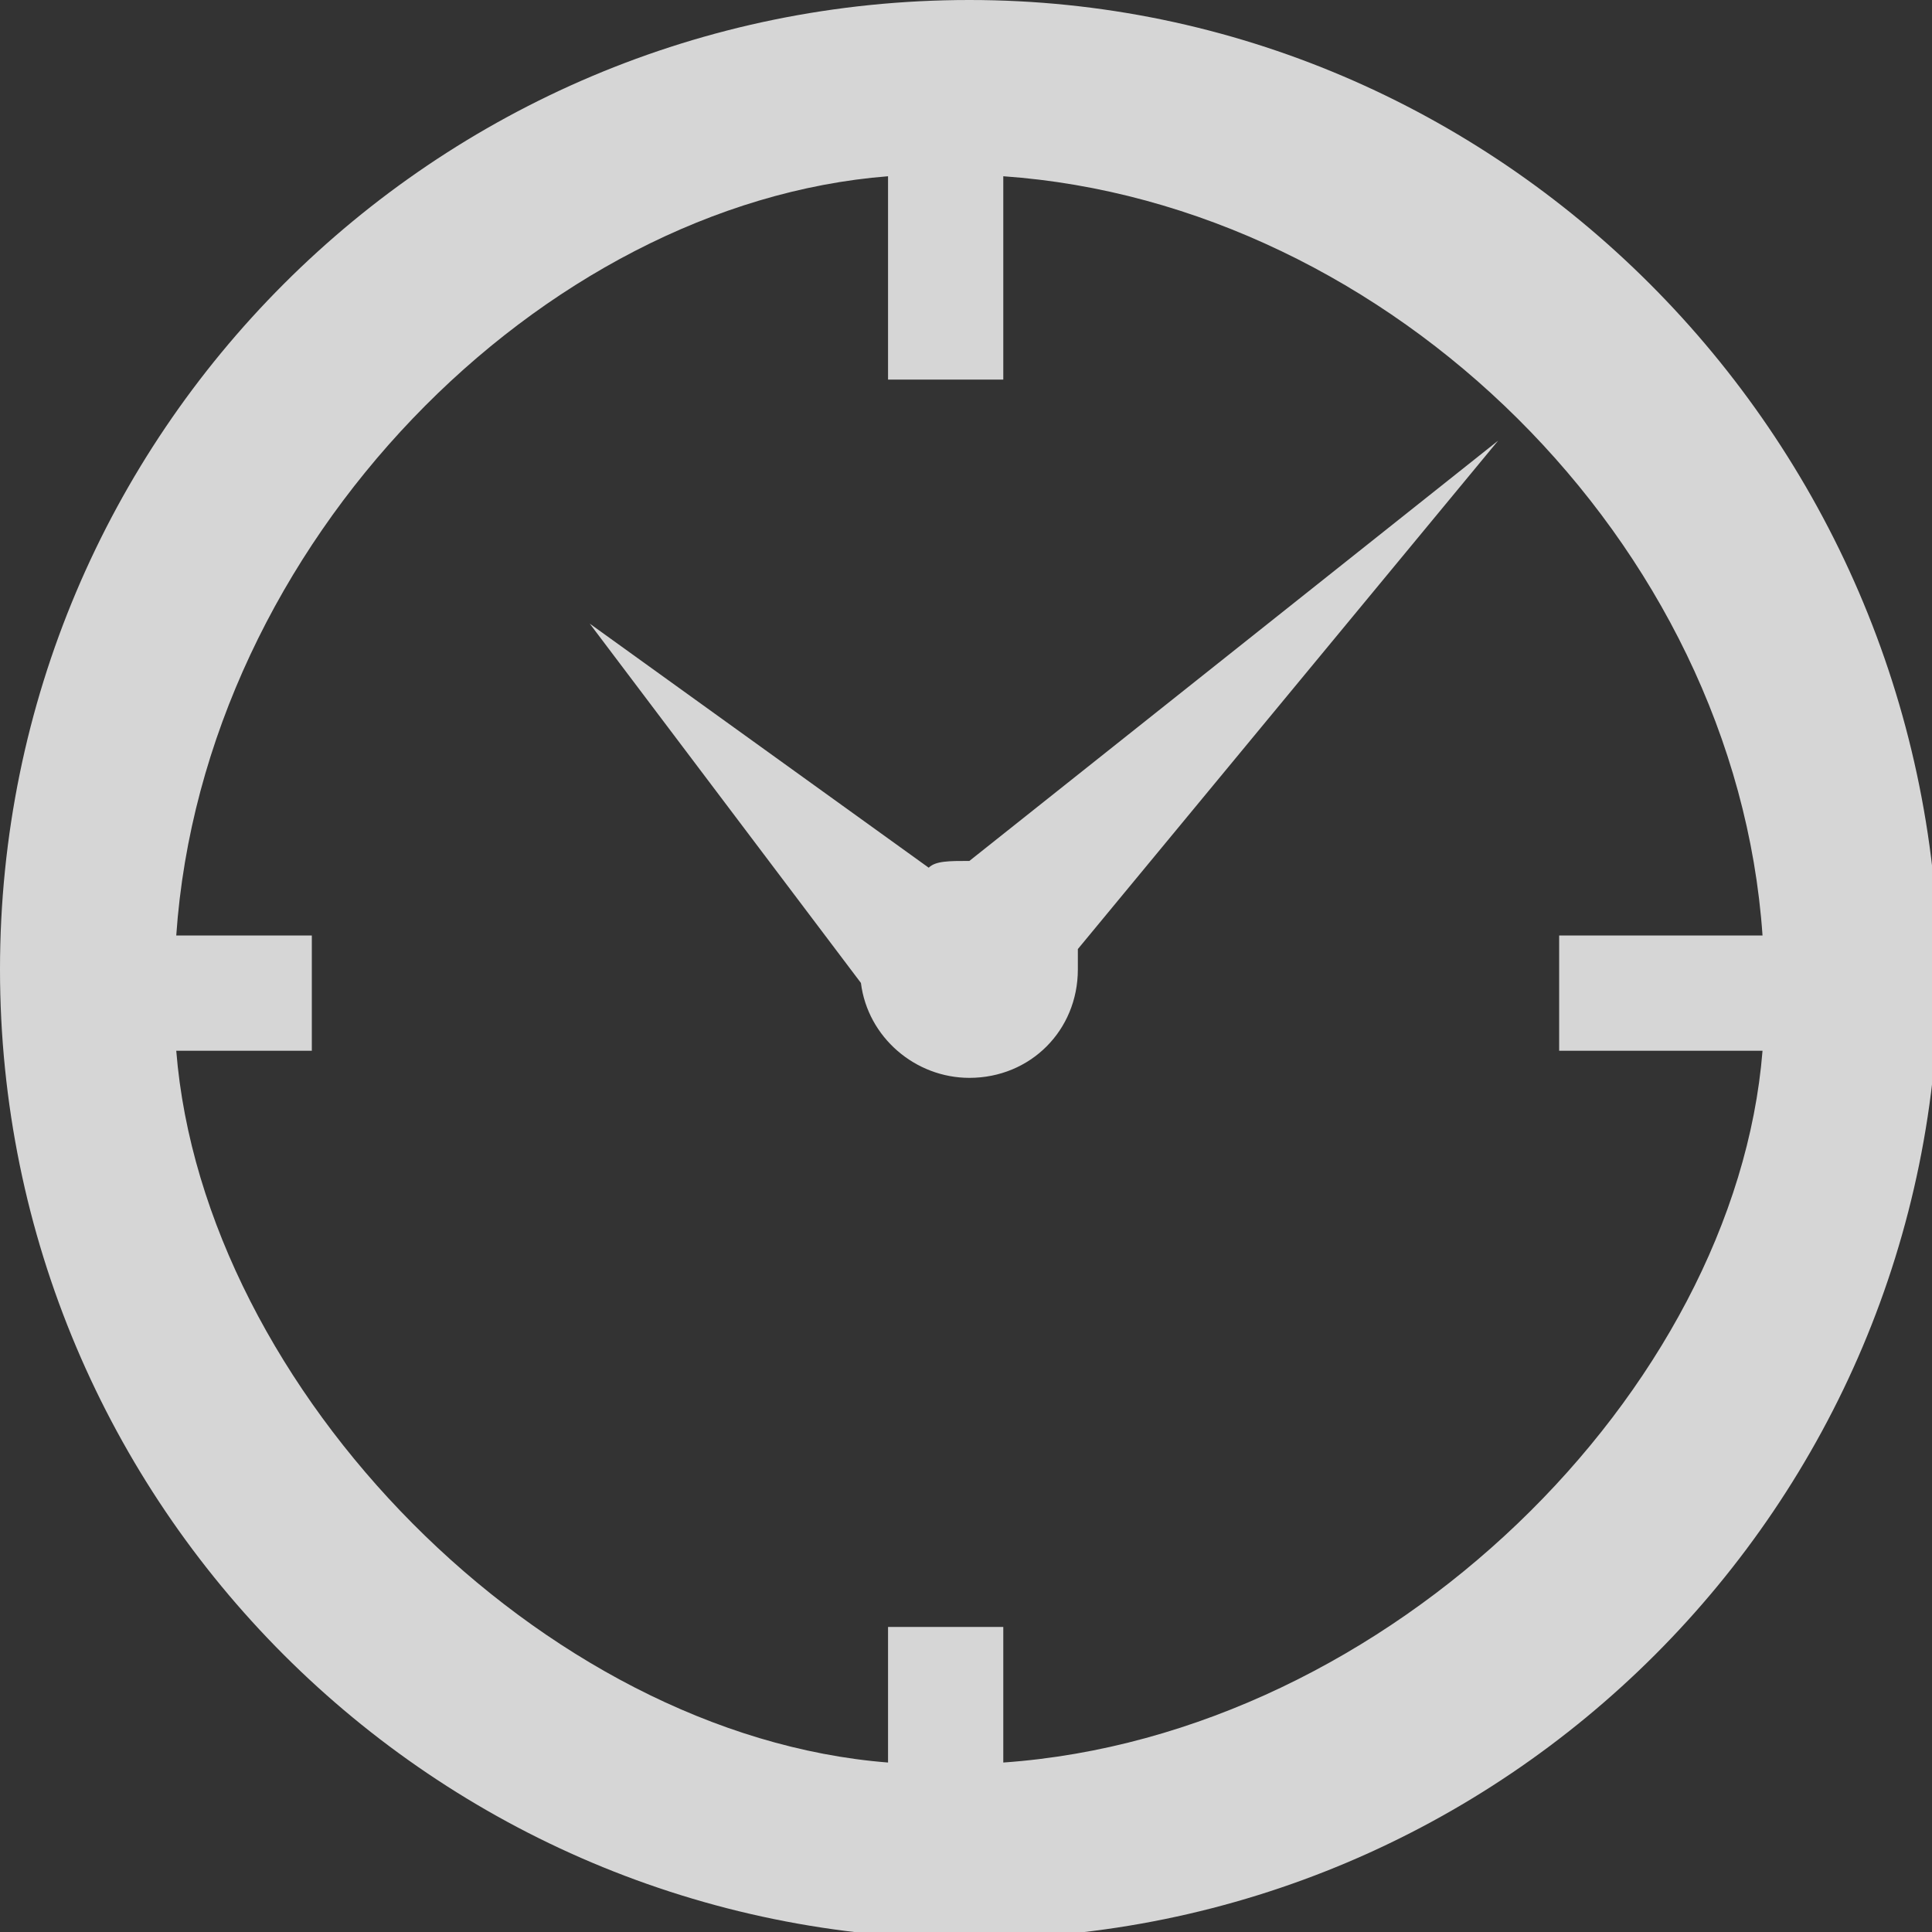 <?xml version="1.0" encoding="utf-8"?>
<!-- Generator: Adobe Illustrator 18.0.0, SVG Export Plug-In . SVG Version: 6.00 Build 0)  -->
<!DOCTYPE svg PUBLIC "-//W3C//DTD SVG 1.1//EN" "http://www.w3.org/Graphics/SVG/1.1/DTD/svg11.dtd">
<svg version="1.1" id="Layer_1" xmlns="http://www.w3.org/2000/svg" xmlns:xlink="http://www.w3.org/1999/xlink" x="0px" y="0px"
	 viewBox="0 0 28.5 28.5" enable-background="new 0 0 28.5 28.5" xml:space="preserve">
<rect x="0" y="0" width="28.5" height="28.5" fill="#333333" stroke="none"/>
<g opacity="0.8">
	<path fill="#FFFFFF" d="M14.3,0C6.4,0,0,6.4,0,14.3c0,7.9,6.4,14.3,14.3,14.3c7.9,0,14.3-6.4,14.3-14.3C28.5,6.4,22.1,0,14.3,0z
		 M14.8,26v-2h-1.7v2C8,25.6,3,20.5,2.6,15.5h2v-1.7h-2C3,8,8,3,13.1,2.6v3h1.7v-3C20.5,3,25.6,8,26,13.8h-3v1.7h3
		C25.6,20.5,20.5,25.6,14.8,26z"/>
	<path fill="#FFFFFF" d="M14.3,12.7C14.3,12.7,14.2,12.7,14.3,12.7c-0.3,0-0.5,0-0.6,0.1l-5-3.6l4,5.3c0.1,0.8,0.8,1.4,1.6,1.4
		c0.9,0,1.6-0.7,1.6-1.6c0-0.1,0-0.2,0-0.3l6.2-7.5L14.3,12.7z"/>
</g>
</svg>
